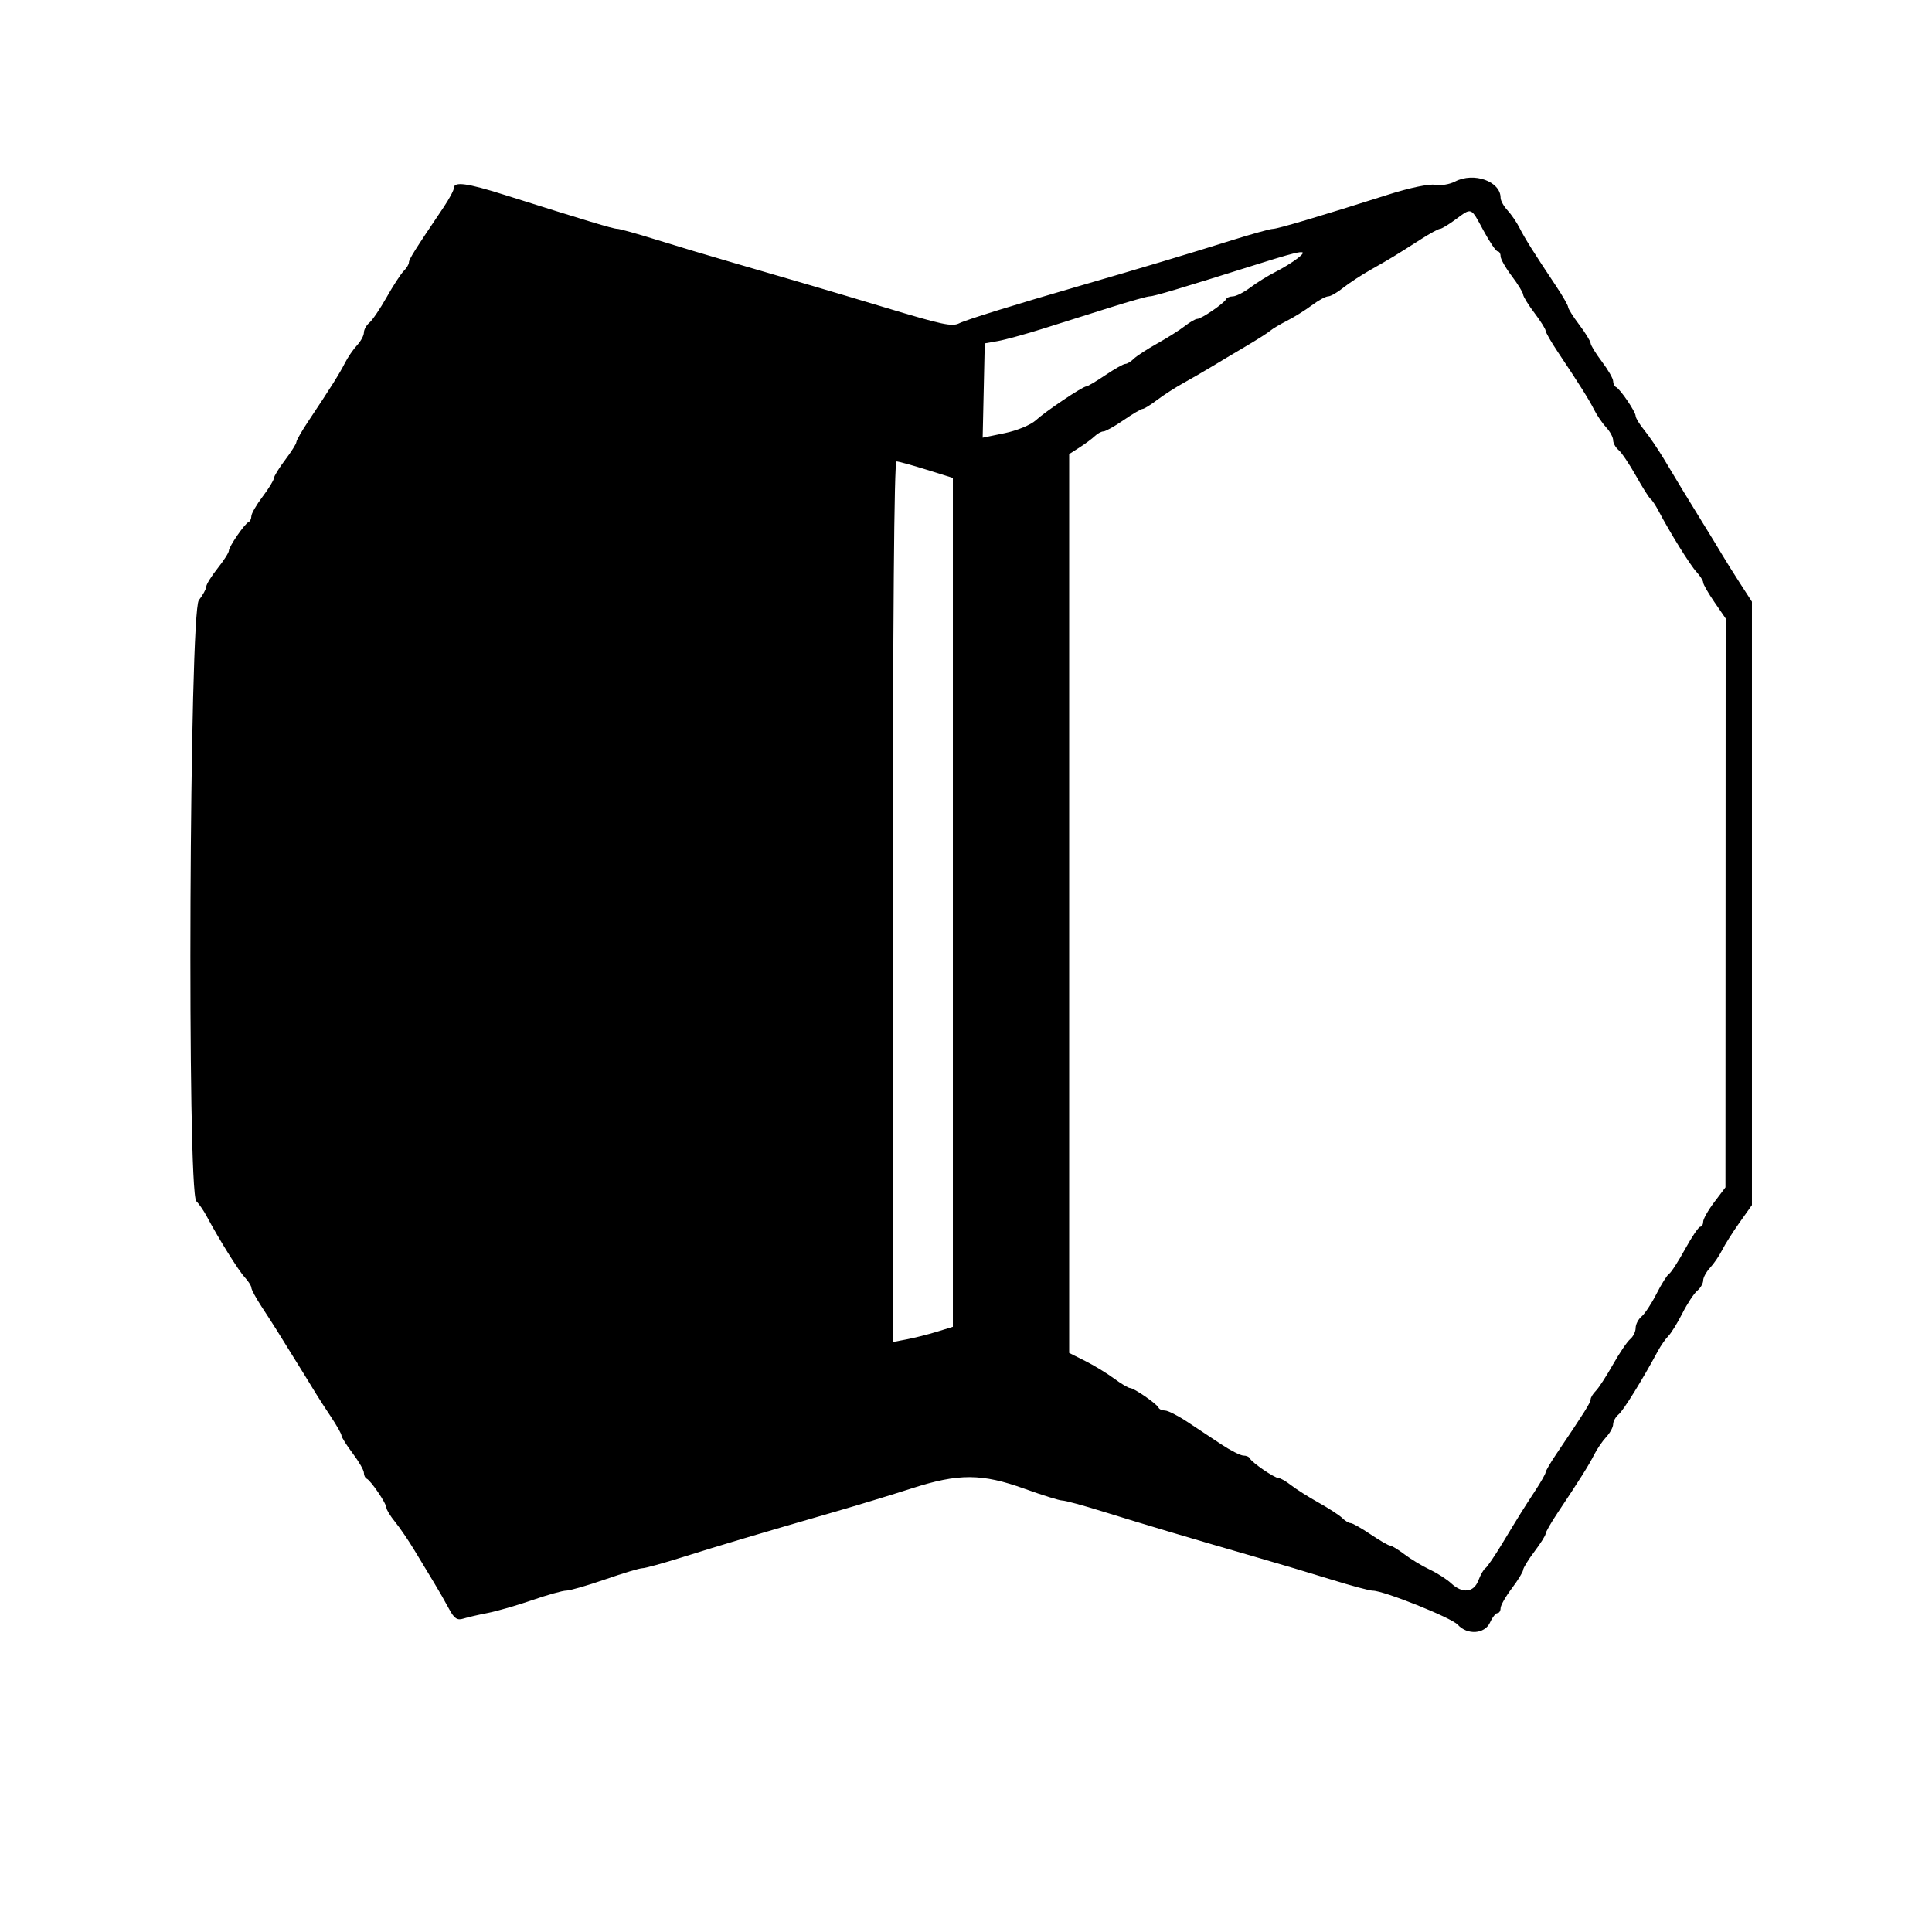 <svg version="1.1" width="515" height="515" xmlns="http://www.w3.org/2000/svg">
<g>
<path d="M387.862 48.389 C 386.411 49.146,384.026 49.536,382.562 49.257 C 381.030 48.964,375.783 50.056,370.200 51.830 C 351.970 57.623,340.501 61.030,339.281 61.015 C 338.611 61.007,333.661 62.381,328.281 64.068 C 316.839 67.658,303.859 71.551,288.500 76.000 C 270.650 81.171,257.625 85.210,255.716 86.166 C 253.785 87.133,251.312 86.609,236.000 81.991 C 223.645 78.264,209.207 74.008,195.500 70.052 C 189.450 68.306,180.225 65.543,175.000 63.911 C 169.775 62.280,165.050 60.965,164.500 60.990 C 163.563 61.033,156.287 58.839,134.338 51.898 C 124.592 48.815,121.000 48.328,121.000 50.087 C 121.000 50.684,119.736 53.047,118.190 55.337 C 110.579 66.617,109.000 69.128,109.000 69.958 C 109.000 70.452,108.375 71.482,107.612 72.245 C 106.849 73.008,104.802 76.154,103.063 79.235 C 101.324 82.316,99.248 85.379,98.450 86.041 C 97.653 86.703,97.000 87.884,97.000 88.664 C 97.000 89.445,96.172 90.972,95.160 92.059 C 94.148 93.145,92.700 95.264,91.942 96.767 C 90.555 99.519,88.070 103.471,82.190 112.279 C 80.436 114.908,79.000 117.415,79.000 117.851 C 79.000 118.287,77.663 120.411,76.028 122.572 C 74.393 124.732,73.031 126.950,73.000 127.500 C 72.969 128.050,71.607 130.268,69.972 132.428 C 68.337 134.589,67.000 136.914,67.000 137.595 C 67.000 138.276,66.662 138.983,66.250 139.167 C 65.183 139.641,61.000 145.741,61.000 146.822 C 61.000 147.319,59.650 149.424,58.000 151.500 C 56.350 153.576,54.990 155.776,54.978 156.388 C 54.966 156.999,54.076 158.625,53.000 160.000 C 50.474 163.230,49.827 317.684,52.329 320.187 C 53.061 320.918,54.298 322.714,55.079 324.178 C 58.344 330.296,63.536 338.632,65.207 340.439 C 66.193 341.505,67.000 342.774,67.000 343.258 C 67.000 343.743,68.238 346.028,69.750 348.336 C 71.263 350.644,73.055 353.426,73.733 354.516 C 79.650 364.035,83.223 369.815,84.231 371.500 C 84.890 372.600,86.682 375.374,88.214 377.663 C 89.746 379.953,91.013 382.203,91.028 382.663 C 91.043 383.124,92.393 385.268,94.028 387.428 C 95.663 389.589,97.000 391.914,97.000 392.595 C 97.000 393.276,97.338 393.983,97.750 394.167 C 98.849 394.655,103.000 400.756,103.000 401.883 C 103.000 402.413,104.040 404.119,105.311 405.673 C 106.583 407.228,108.945 410.700,110.561 413.389 C 112.178 416.078,114.490 419.903,115.700 421.889 C 116.910 423.875,118.694 426.990,119.664 428.811 C 121.050 431.412,121.864 431.984,123.464 431.478 C 124.584 431.124,127.525 430.442,130.000 429.962 C 132.475 429.482,137.806 427.945,141.846 426.545 C 145.886 425.145,149.976 424.000,150.936 424.000 C 151.895 424.000,156.576 422.650,161.338 421.000 C 166.100 419.350,170.560 418.012,171.248 418.028 C 171.937 418.043,176.775 416.706,182.000 415.058 C 191.692 412.000,202.909 408.660,222.500 402.999 C 228.550 401.251,237.775 398.442,243.000 396.757 C 255.537 392.715,261.711 392.739,273.170 396.872 C 277.938 398.593,282.438 399.992,283.170 399.982 C 283.901 399.972,288.775 401.296,294.000 402.924 C 304.902 406.320,318.696 410.424,334.500 414.975 C 340.550 416.717,349.775 419.468,355.000 421.089 C 360.225 422.710,365.139 424.028,365.919 424.018 C 368.792 423.982,386.892 431.223,388.573 433.081 C 391.135 435.912,395.770 435.599,397.182 432.500 C 397.808 431.125,398.699 430.000,399.161 430.000 C 399.622 430.000,400.000 429.405,400.000 428.678 C 400.000 427.951,401.337 425.589,402.972 423.428 C 404.607 421.268,405.969 419.050,406.000 418.500 C 406.031 417.950,407.393 415.732,409.028 413.572 C 410.663 411.411,412.000 409.287,412.000 408.851 C 412.000 408.415,413.436 405.908,415.190 403.279 C 421.070 394.471,423.555 390.519,424.942 387.767 C 425.700 386.264,427.148 384.145,428.160 383.059 C 429.172 381.972,430.000 380.445,430.000 379.664 C 430.000 378.884,430.660 377.697,431.467 377.027 C 432.759 375.955,437.749 367.900,441.921 360.154 C 442.702 358.703,443.957 356.900,444.710 356.147 C 445.463 355.395,447.151 352.663,448.461 350.077 C 449.772 347.490,451.554 344.785,452.422 344.065 C 453.290 343.344,454.000 342.116,454.000 341.336 C 454.000 340.555,454.828 339.028,455.840 337.941 C 456.852 336.855,458.296 334.736,459.050 333.233 C 459.803 331.730,461.900 328.415,463.710 325.866 L 467.000 321.232 467.000 240.812 L 467.000 160.392 463.804 155.446 C 462.046 152.726,459.908 149.309,459.054 147.853 C 458.199 146.397,455.925 142.668,454.000 139.566 C 452.075 136.464,449.600 132.431,448.500 130.602 C 447.400 128.774,445.178 125.078,443.561 122.389 C 441.945 119.700,439.583 116.228,438.311 114.673 C 437.040 113.119,436.000 111.413,436.000 110.883 C 436.000 109.756,431.849 103.655,430.750 103.167 C 430.337 102.983,430.000 102.276,430.000 101.595 C 430.000 100.914,428.663 98.589,427.028 96.428 C 425.393 94.268,424.031 92.050,424.000 91.500 C 423.969 90.950,422.607 88.732,420.972 86.572 C 419.337 84.411,418.000 82.287,418.000 81.851 C 418.000 81.415,416.564 78.908,414.810 76.279 C 408.930 67.471,406.445 63.519,405.058 60.767 C 404.300 59.264,402.852 57.145,401.840 56.059 C 400.828 54.972,400.000 53.468,400.000 52.716 C 400.000 48.334,392.851 45.786,387.862 48.389 M395.465 61.503 C 397.096 64.527,398.783 67.000,399.215 67.000 C 399.647 67.000,400.000 67.595,400.000 68.322 C 400.000 69.049,401.337 71.411,402.972 73.572 C 404.607 75.732,405.969 77.950,406.000 78.500 C 406.031 79.050,407.393 81.268,409.028 83.428 C 410.663 85.589,412.000 87.713,412.000 88.149 C 412.000 88.585,413.436 91.092,415.190 93.721 C 421.070 102.529,423.555 106.481,424.942 109.233 C 425.700 110.736,427.148 112.855,428.160 113.941 C 429.172 115.028,430.000 116.555,430.000 117.336 C 430.000 118.116,430.653 119.297,431.450 119.959 C 432.248 120.621,434.334 123.714,436.086 126.831 C 437.837 129.949,439.590 132.725,439.981 133.000 C 440.372 133.275,441.323 134.701,442.096 136.170 C 445.160 141.995,450.510 150.604,452.207 152.439 C 453.193 153.505,454.000 154.774,454.000 155.258 C 454.000 155.743,455.350 158.102,457.000 160.500 L 460.000 164.860 459.972 240.680 L 459.944 316.500 456.972 320.428 C 455.337 322.589,454.000 324.951,454.000 325.678 C 454.000 326.405,453.654 327.000,453.231 327.000 C 452.808 327.000,450.984 329.688,449.177 332.974 C 447.371 336.260,445.459 339.217,444.928 339.545 C 444.397 339.873,442.881 342.275,441.559 344.884 C 440.237 347.492,438.446 350.215,437.578 350.935 C 436.710 351.656,436.000 353.035,436.000 354.000 C 436.000 354.965,435.347 356.297,434.550 356.959 C 433.752 357.621,431.676 360.684,429.937 363.765 C 428.198 366.846,426.151 369.992,425.388 370.755 C 424.625 371.518,424.000 372.548,424.000 373.042 C 424.000 373.872,422.421 376.383,414.810 387.663 C 413.264 389.953,412.000 392.122,412.000 392.483 C 412.000 392.844,410.762 395.028,409.250 397.336 C 406.006 402.287,405.198 403.581,400.409 411.500 C 398.413 414.800,396.408 417.734,395.953 418.020 C 395.498 418.307,394.658 419.769,394.087 421.270 C 392.842 424.545,389.847 424.867,386.823 422.050 C 385.672 420.977,383.103 419.333,381.115 418.396 C 379.127 417.458,376.108 415.636,374.406 414.346 C 372.704 413.056,370.969 412.000,370.551 412.000 C 370.132 412.000,367.790 410.650,365.345 409.000 C 362.900 407.350,360.504 406.000,360.021 406.000 C 359.538 406.000,358.541 405.398,357.806 404.663 C 357.071 403.928,354.234 402.079,351.503 400.554 C 348.772 399.029,345.456 396.931,344.134 395.891 C 342.812 394.851,341.323 394.000,340.825 394.000 C 339.741 394.000,333.641 389.818,333.167 388.750 C 332.983 388.337,332.209 388.000,331.446 388.000 C 330.683 388.000,328.020 386.650,325.529 385.000 C 323.038 383.350,318.962 380.650,316.471 379.000 C 313.980 377.350,311.317 376.000,310.554 376.000 C 309.791 376.000,309.017 375.662,308.833 375.250 C 308.373 374.214,302.274 370.000,301.235 370.000 C 300.769 370.000,298.839 368.853,296.944 367.451 C 295.050 366.050,291.587 363.945,289.250 362.774 L 285.000 360.645 285.000 240.846 L 285.000 121.046 287.750 119.286 C 289.262 118.318,291.095 116.958,291.821 116.263 C 292.548 115.568,293.592 115.000,294.141 115.000 C 294.690 115.000,297.102 113.650,299.500 112.000 C 301.898 110.350,304.187 109.000,304.586 109.000 C 304.985 109.000,306.704 107.940,308.406 106.644 C 310.108 105.349,313.300 103.294,315.500 102.078 C 317.700 100.862,321.115 98.885,323.090 97.684 C 325.064 96.483,329.114 94.067,332.090 92.316 C 335.065 90.565,337.992 88.700,338.594 88.172 C 339.196 87.645,341.221 86.437,343.094 85.488 C 344.967 84.540,347.932 82.692,349.683 81.382 C 351.434 80.072,353.394 79.000,354.039 79.000 C 354.684 79.000,356.463 77.987,357.993 76.750 C 359.523 75.513,362.963 73.264,365.637 71.754 C 370.726 68.880,371.787 68.235,378.800 63.750 C 381.165 62.237,383.440 61.000,383.856 61.000 C 384.271 61.000,386.136 59.875,388.000 58.500 C 392.379 55.269,392.025 55.127,395.465 61.503 M345.885 68.859 C 344.573 69.881,341.925 71.509,340.000 72.477 C 338.075 73.444,335.068 75.308,333.317 76.618 C 331.566 77.928,329.466 79.000,328.650 79.000 C 327.834 79.000,327.017 79.338,326.833 79.750 C 326.359 80.818,320.259 85.000,319.175 85.000 C 318.677 85.000,317.188 85.851,315.866 86.891 C 314.544 87.931,311.228 90.029,308.497 91.554 C 305.766 93.079,302.929 94.928,302.194 95.663 C 301.459 96.398,300.462 97.000,299.979 97.000 C 299.496 97.000,297.100 98.350,294.655 100.000 C 292.210 101.650,289.927 103.000,289.581 103.000 C 288.603 103.000,278.780 109.589,276.089 112.050 C 274.750 113.275,271.071 114.792,267.810 115.464 L 261.943 116.673 262.221 104.102 L 262.500 91.531 266.000 90.914 C 267.925 90.574,273.325 89.091,278.000 87.619 C 282.675 86.146,290.775 83.592,296.000 81.943 C 301.225 80.294,305.950 78.965,306.500 78.990 C 307.454 79.034,315.021 76.770,336.000 70.166 C 347.289 66.613,349.069 66.377,345.885 68.859 M246.967 125.197 L 254.000 127.394 254.000 240.539 L 254.000 353.683 249.750 354.990 C 247.412 355.709,243.813 356.620,241.750 357.014 L 238.000 357.731 238.000 240.366 C 238.000 165.426,238.350 123.000,238.967 123.000 C 239.499 123.000,243.099 123.989,246.967 125.197 " stroke="none" fill-rule="evenodd"></path>
</g>
</svg>